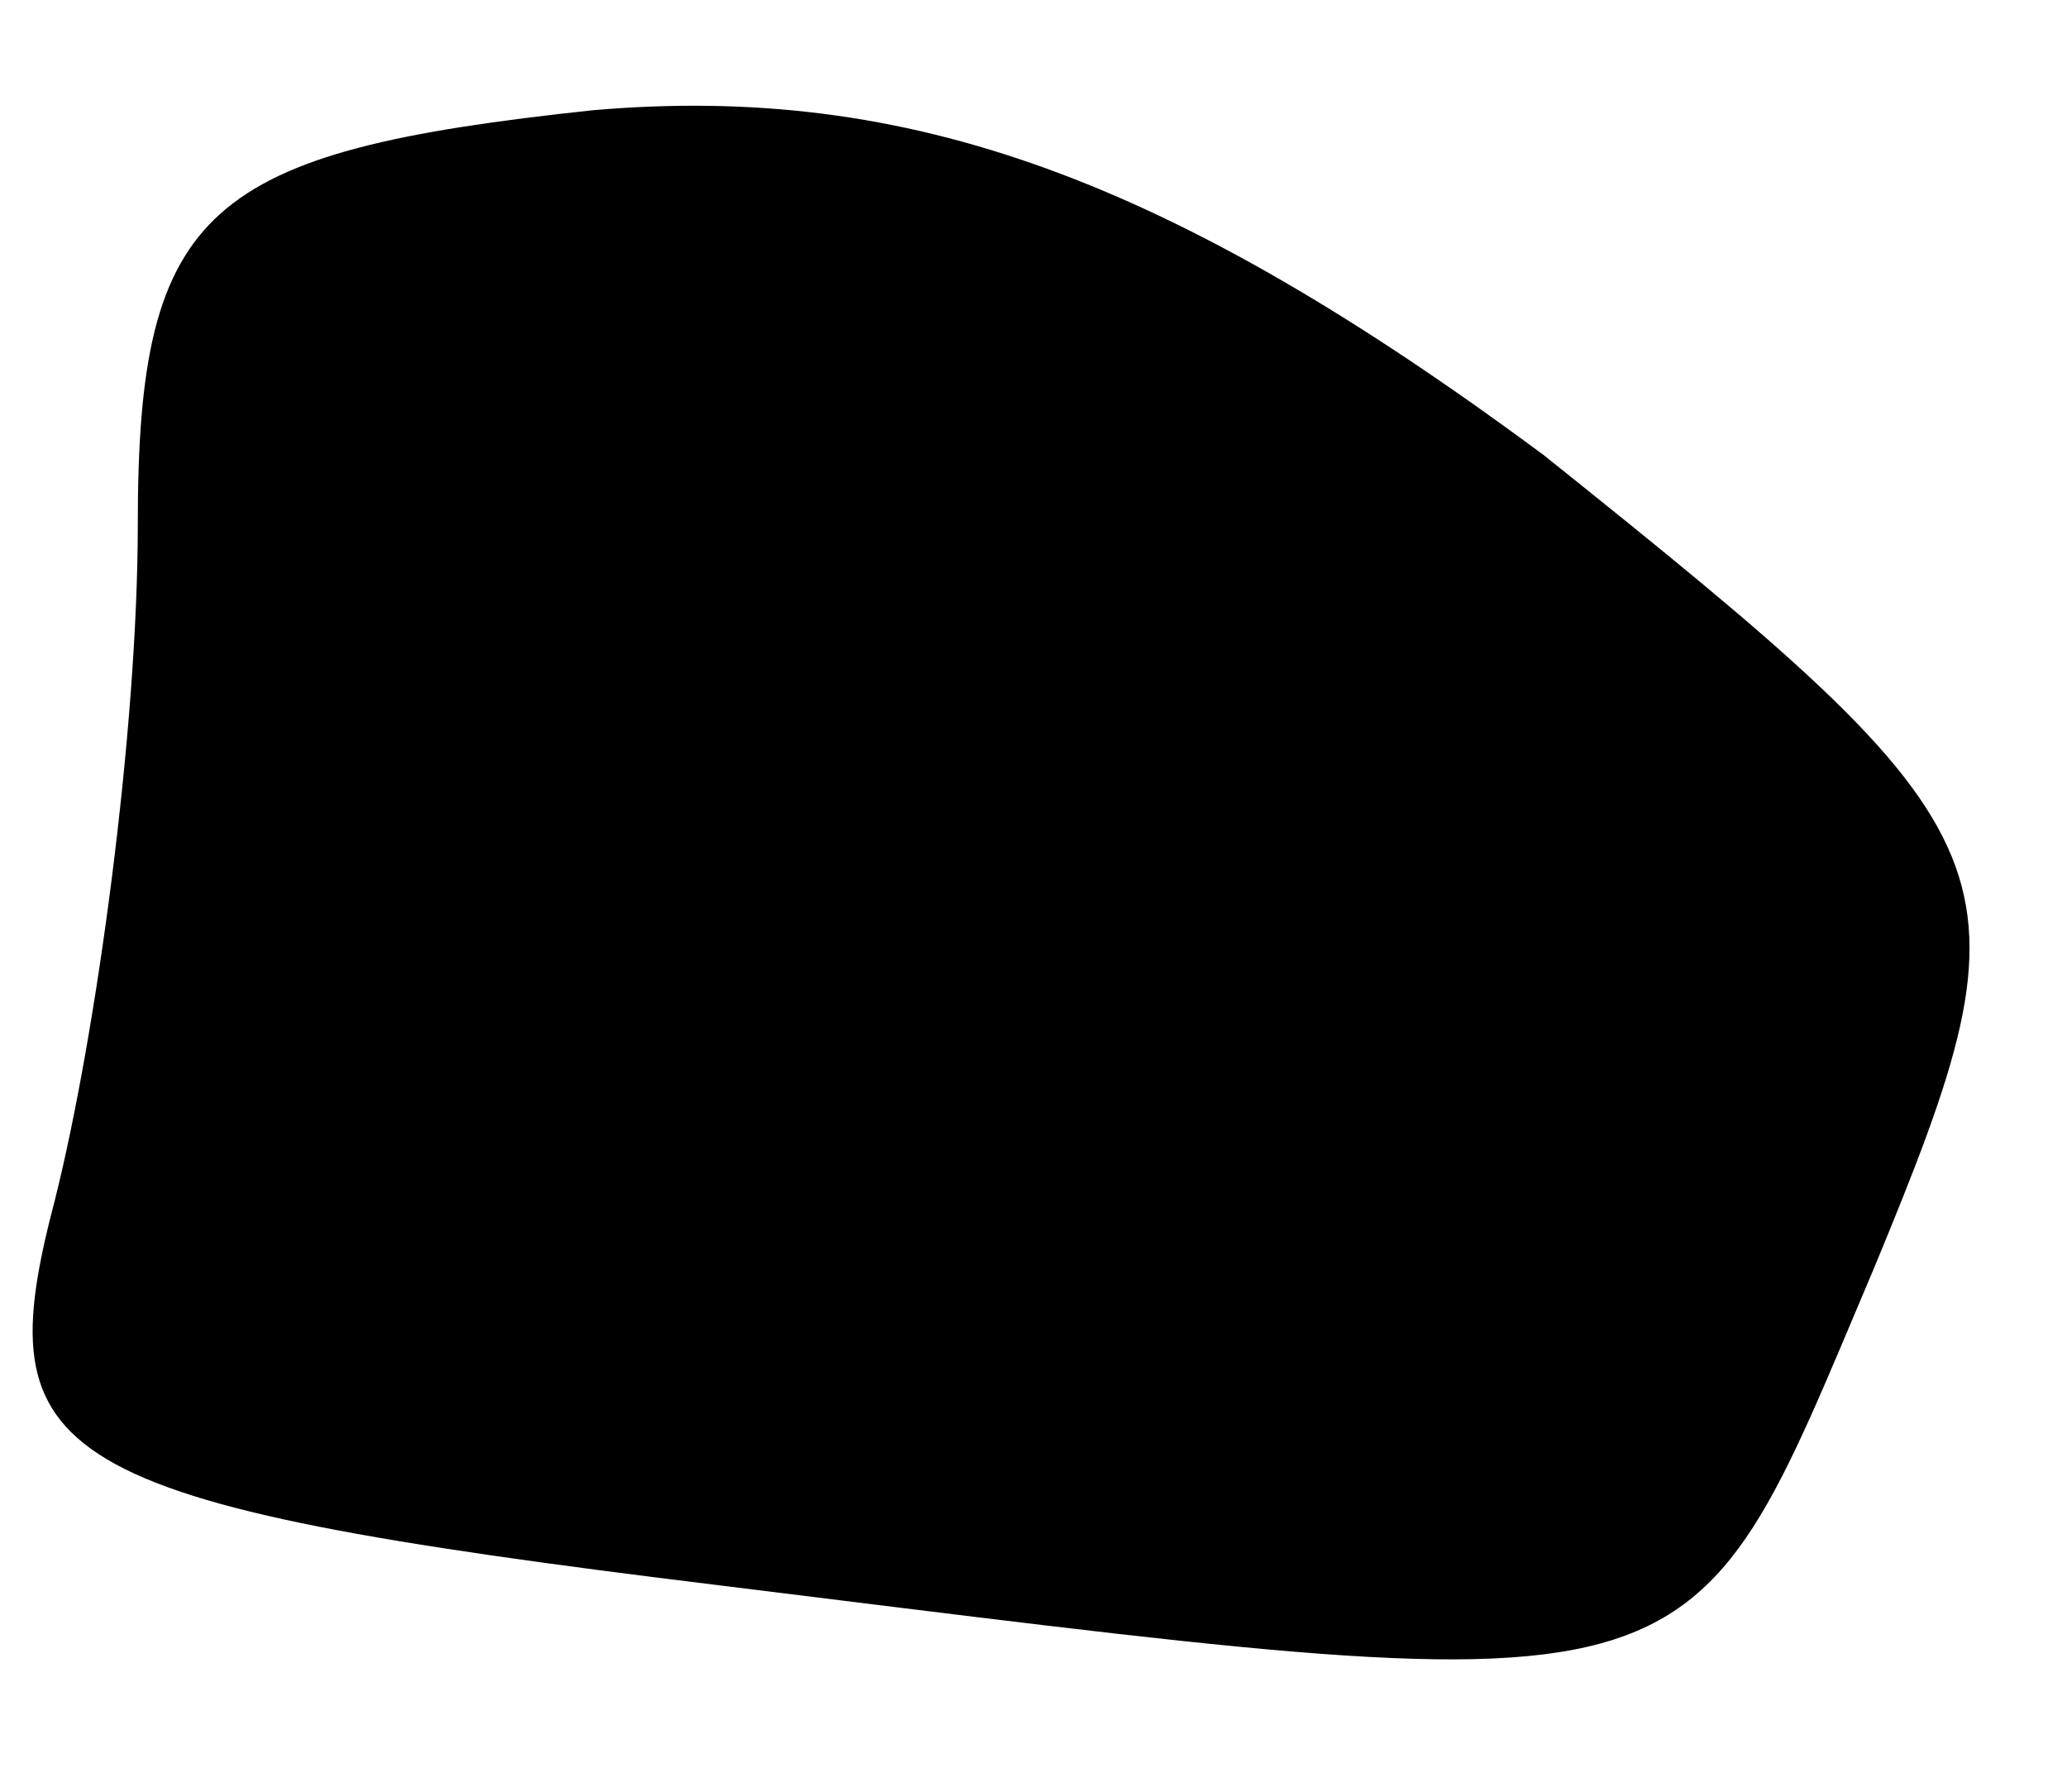<?xml version="1.0" standalone="no"?>
<!DOCTYPE svg PUBLIC "-//W3C//DTD SVG 20010904//EN"
 "http://www.w3.org/TR/2001/REC-SVG-20010904/DTD/svg10.dtd">
<svg version="1.0" xmlns="http://www.w3.org/2000/svg"
 width="15pt" height="13pt" viewBox="0 0 15 13"
 preserveAspectRatio="xMidYMid meet">
<g transform="translate(0,13) scale(0.1,-0.1)"
fill="#000000" stroke="none">
<path fill="#000000" stroke="none" d="M43 122 c-28 -3 -33 -7 -33 -30 0 -15
-3 -37 -6 -49 -5 -19 -1 -22 48 -28 73 -9 70 -10 84 23 12 29 11 31 -24 59
-27 20 -46 27 -69 25z"/>
</g>
</svg>
